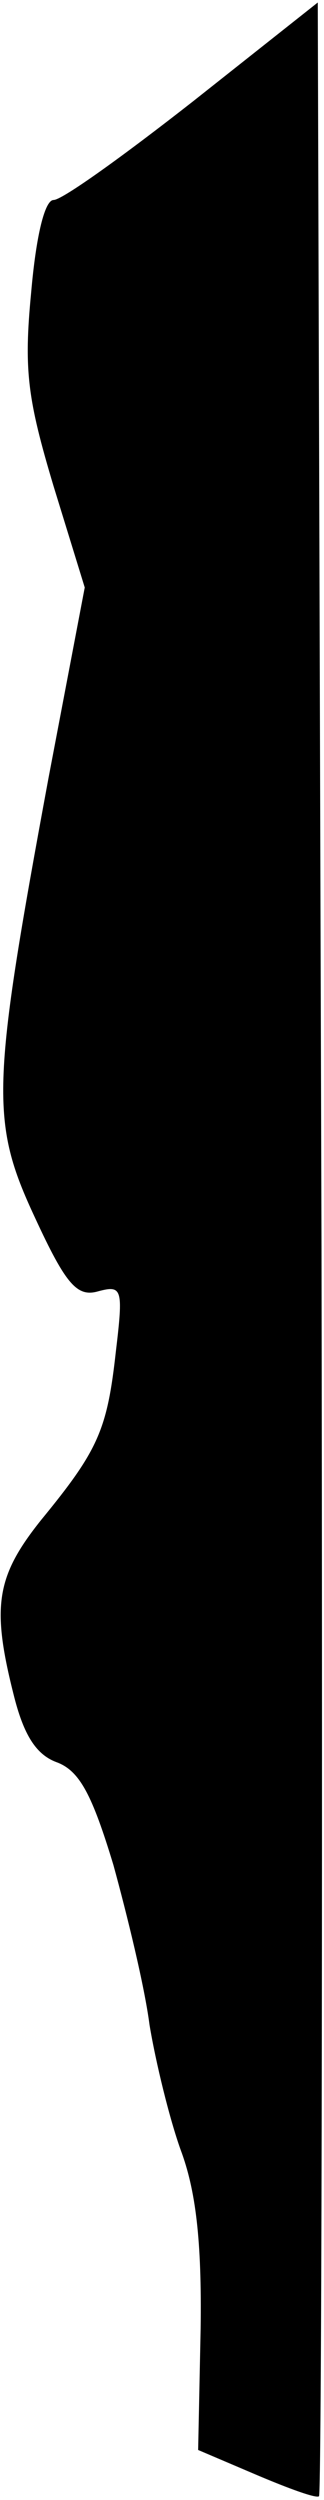<?xml version="1.0" standalone="no"?>
<!DOCTYPE svg PUBLIC "-//W3C//DTD SVG 20010904//EN"
 "http://www.w3.org/TR/2001/REC-SVG-20010904/DTD/svg10.dtd">
<svg version="1.0" xmlns="http://www.w3.org/2000/svg"
 width="26pt" height="200pt" viewBox="0 0 26 200"
 preserveAspectRatio="xMidYMid meet">
<g transform="translate(0,200) scale(0.1,-0.1)"
fill="#000000" stroke="none">
<path fill="#000000" stroke="none" d="M155 1919 c-55 -43 -105 -79 -112 -79
-7 0 -14 -28 -18 -74 -6 -62 -3 -85 18 -155 l25 -81 -29 -152 c-46 -248 -47
-275 -11 -352 25 -54 34 -64 51 -59 19 5 20 2 14 -48 -7 -63 -14 -79 -60 -135
-36 -45 -40 -69 -22 -140 8 -32 18 -48 35 -54 18 -7 28 -26 45 -82 11 -40 25
-97 29 -128 5 -30 16 -75 25 -100 12 -32 17 -72 16 -143 l-2 -97 47 -20 c26
-11 48 -19 50 -17 2 2 3 452 2 999 l-3 996 -100 -79z"/>
</g>
</svg>

